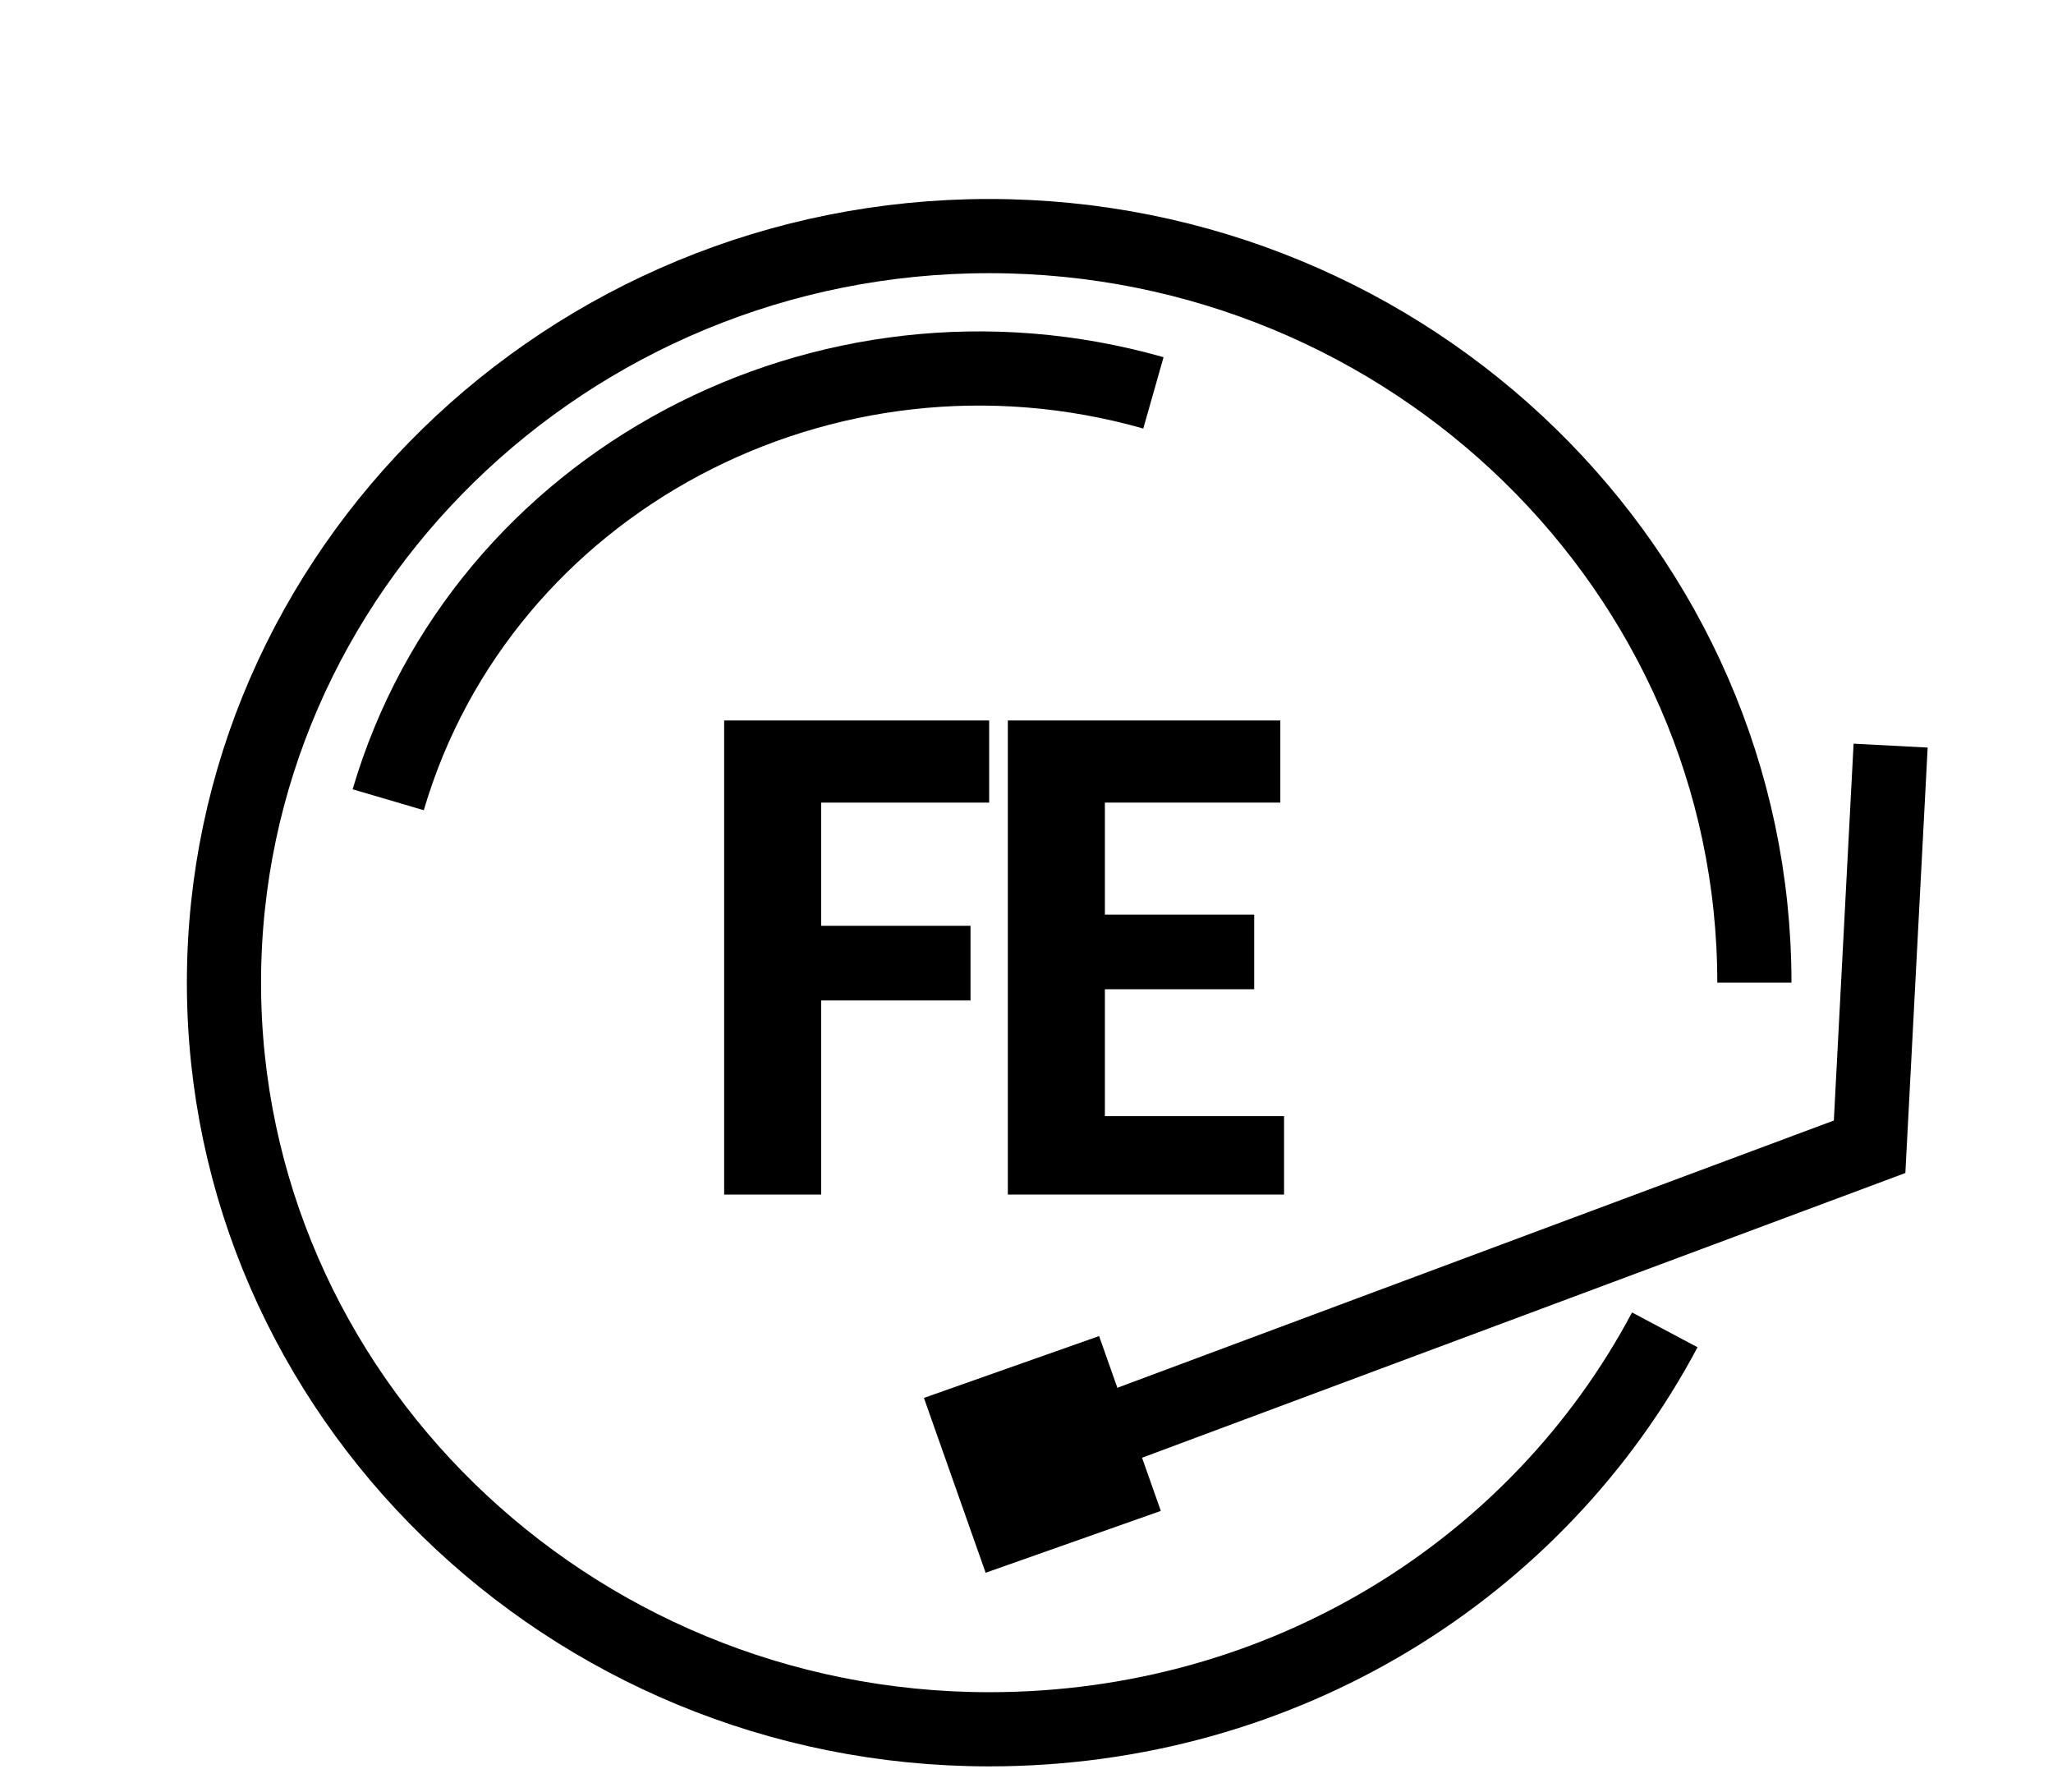 <?xml version="1.0" encoding="utf-8"?>
<!-- Generator: Adobe Illustrator 24.0.1, SVG Export Plug-In . SVG Version: 6.00 Build 0)  -->
<svg width="55" height="48px" viewBox="0 0 55 48" version="1.1" xmlns="http://www.w3.org/2000/svg" xmlns:xlink="http://www.w3.org/1999/xlink">
<style type="text/css">
	.st0{fill:none;stroke:#000000;stroke-width:1.987;}
	.st1{fill:none;stroke:#000000;stroke-width:4.967;}
	.st2{enable-background:new    ;}
</style>
<title>First priority badges Copy 2</title>
<g id="Group-11" transform="translate(0, 0.124)">
	<path id="Stroke-1" class="st0" d="M47,26.2c0-11-9.2-20-20.5-20C15.2,6.2,6,15.2,6,26.2s9.2,20,20.5,20c7.9,0,14.7-4.3,18.1-10.7"
		/>
	<path id="Stroke-7" class="st0" d="M30.9,10.4c-8.8-2.5-18,2.4-20.5,10.9"/>
</g>
<g id="hand" transform="translate(32.597, 24.335) rotate(3) translate(-32.597, -24.335) translate(20.097, 13.335)">
	<line id="Stroke-5" class="st0" x1="6.7" y1="26.7" x2="30.9" y2="16.2"/>
	<line id="Stroke-9" class="st1" x1="6.3" y1="26.8" x2="10.9" y2="24.9"/>
	<line id="Stroke-3" class="st0" x1="30.3" y1="5.7" x2="30.3" y2="17.1"/>
</g>
<g class="st2">
	<path d="M26,26.8h-4V32h-2.6V19.3h7.1v2.2H22v3.3h4V26.8z"/>
	<path d="M33.6,26.5h-4v3.4h4.8V32H27V19.3h7.3v2.2h-4.7v3h4V26.5z"/>
</g>
</svg>
